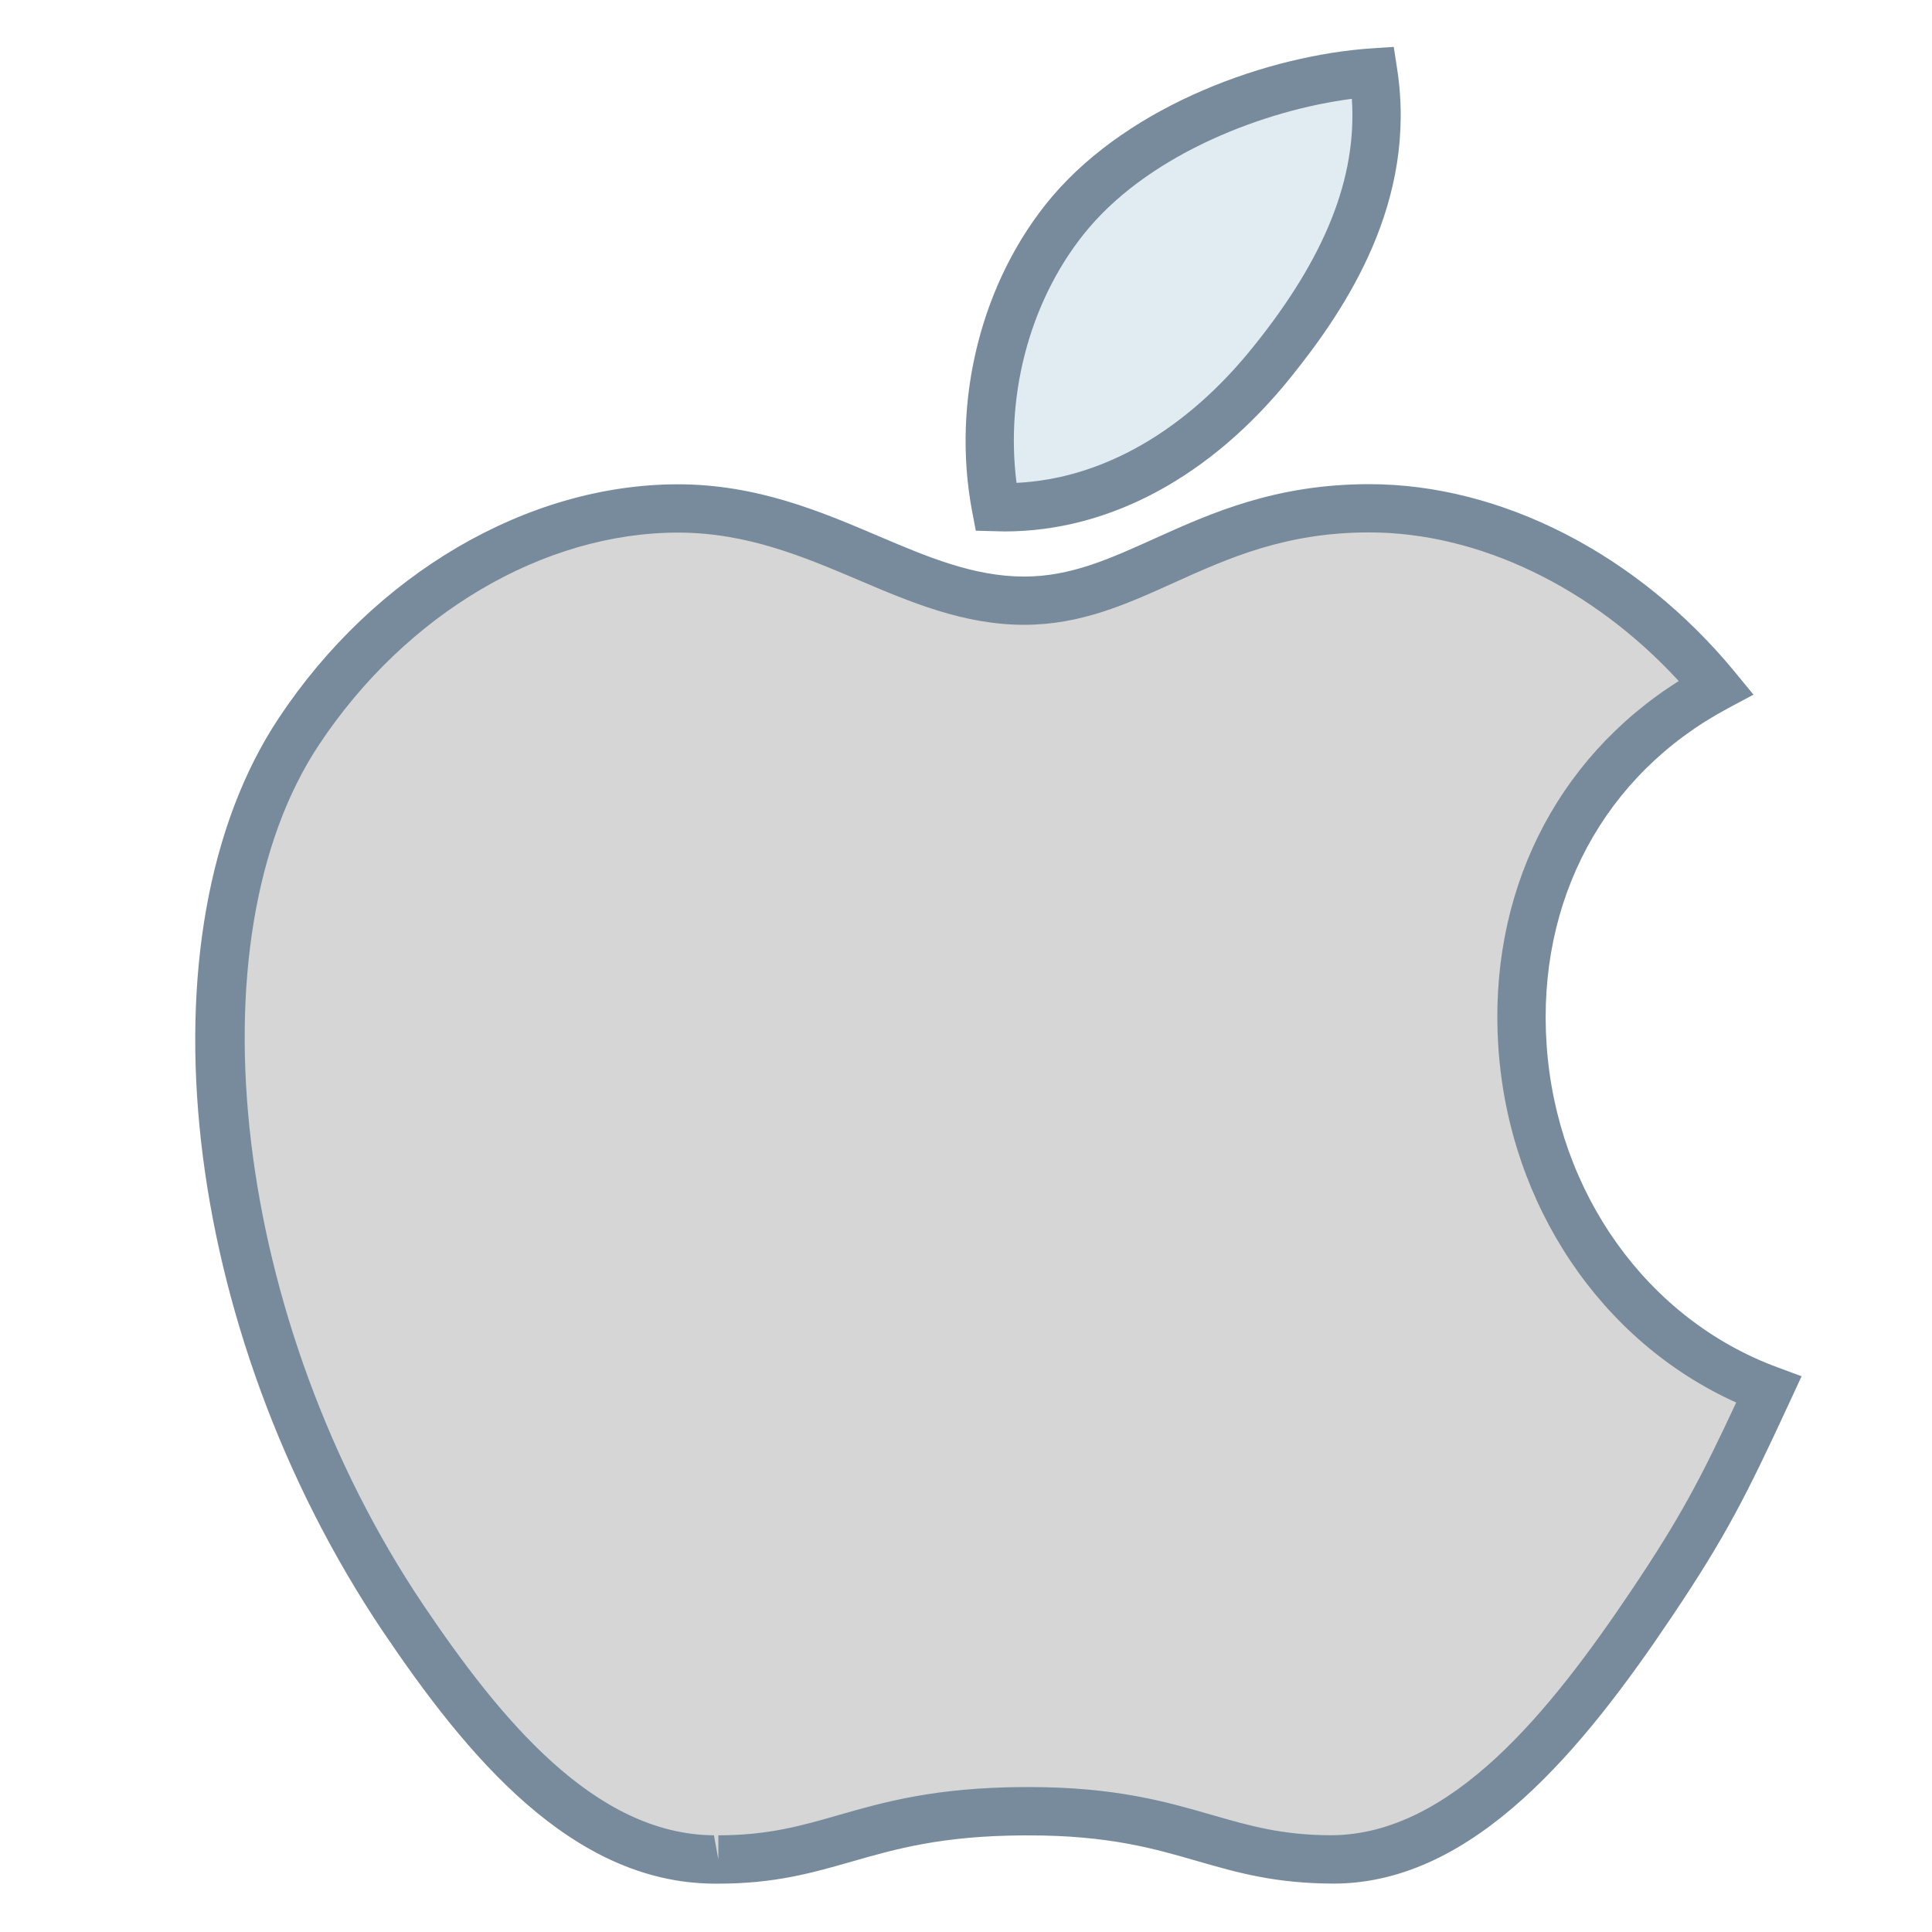 <svg xmlns="http://www.w3.org/2000/svg"  viewBox="0 0 40 40" width="16px" height="16px"><path fill="rgb(214,214,214)" d="M36.62,28.775c-0.879,1.901-1.299,2.751-2.427,4.428c-1.576,2.346-3.803,5.273-6.555,5.294 c-2.446,0.019-3.131-1.022-6.451-0.997c-3.32,0.017-3.96,1.026-6.41,0.999c-2.75-0.023-4.857-2.661-6.434-5 c-4.329-6.444-4.794-14.39-2.151-18.361c1.928-2.904,4.981-4.61,7.846-4.61c2.919,0,4.754,1.91,7.166,1.91 c2.344,0,3.769-1.913,7.145-1.913c2.553,0,5.253,1.36,7.181,3.704C29.462,17.479,30.595,26.546,36.62,28.775z"/><path fill="#788b9c" d="M14.873,38.999l-0.101,0c-2.946-0.024-5.113-2.653-6.844-5.221 C3.72,27.514,2.815,19.309,5.776,14.86c1.979-2.981,5.145-4.833,8.262-4.833c1.631,0,2.958,0.565,4.129,1.063 c1.023,0.436,1.99,0.847,3.037,0.847c0.958,0,1.761-0.362,2.69-0.782c1.174-0.53,2.506-1.131,4.455-1.131 c2.736,0,5.565,1.453,7.568,3.887l0.387,0.471l-0.538,0.288c-2.551,1.366-3.951,3.969-3.745,6.963 c0.21,3.06,2.083,5.679,4.772,6.673l0.507,0.188l-0.227,0.491c-0.91,1.967-1.329,2.806-2.466,4.498 c-1.824,2.715-4.078,5.493-6.966,5.515c-0.001,0-0.001,0-0.002,0c-1.232,0-2.01-0.225-2.835-0.462 C23.894,38.271,22.951,38,21.309,38l-0.117,0c-1.695,0.008-2.644,0.28-3.56,0.543C16.813,38.777,16.039,38.999,14.873,38.999z M14.038,11.027c-2.786,0-5.633,1.681-7.429,4.386c-2.701,4.058-1.776,11.962,2.149,17.806c1.585,2.352,3.541,4.759,6.023,4.779 l0.092,0.5v-0.5c1.025,0,1.701-0.193,2.483-0.417c0.936-0.269,1.997-0.572,3.829-0.582l0.124,0c1.783,0,2.841,0.305,3.773,0.574 c0.788,0.228,1.469,0.424,2.492,0.424c2.484-0.019,4.526-2.575,6.204-5.073c1.001-1.49,1.428-2.299,2.168-3.886 c-2.787-1.256-4.698-4.078-4.923-7.337c-0.219-3.182,1.167-5.979,3.733-7.601c-1.779-1.936-4.137-3.077-6.408-3.077 c-1.733,0-2.908,0.53-4.043,1.042c-0.992,0.448-1.929,0.871-3.102,0.871c-1.25,0-2.358-0.471-3.428-0.927 C16.639,11.527,15.465,11.027,14.038,11.027z"/><g><path fill="#e1ebf2" d="M26.339,7.491c1.315-1.634,2.456-3.641,2.093-5.991c-2.144,0.143-4.796,1.169-6.261,2.886 c-1.328,1.565-1.98,3.865-1.551,6.114C22.96,10.571,24.933,9.245,26.339,7.491z"/><path fill="#788b9c" d="M20.799,11.003C20.799,11.003,20.799,11.003,20.799,11.003l-0.596-0.015l-0.075-0.394 c-0.439-2.304,0.197-4.807,1.661-6.531c1.638-1.919,4.5-2.92,6.609-3.062l0.458-0.03l0.07,0.453 c0.424,2.746-1.051,4.957-2.197,6.381C25.075,9.867,22.969,11.003,20.799,11.003z M27.989,2.046 c-1.794,0.231-4.118,1.118-5.438,2.665c-1.187,1.397-1.747,3.39-1.505,5.286c1.775-0.084,3.507-1.078,4.903-2.819 C27.44,5.326,28.096,3.682,27.989,2.046z"/></g></svg>